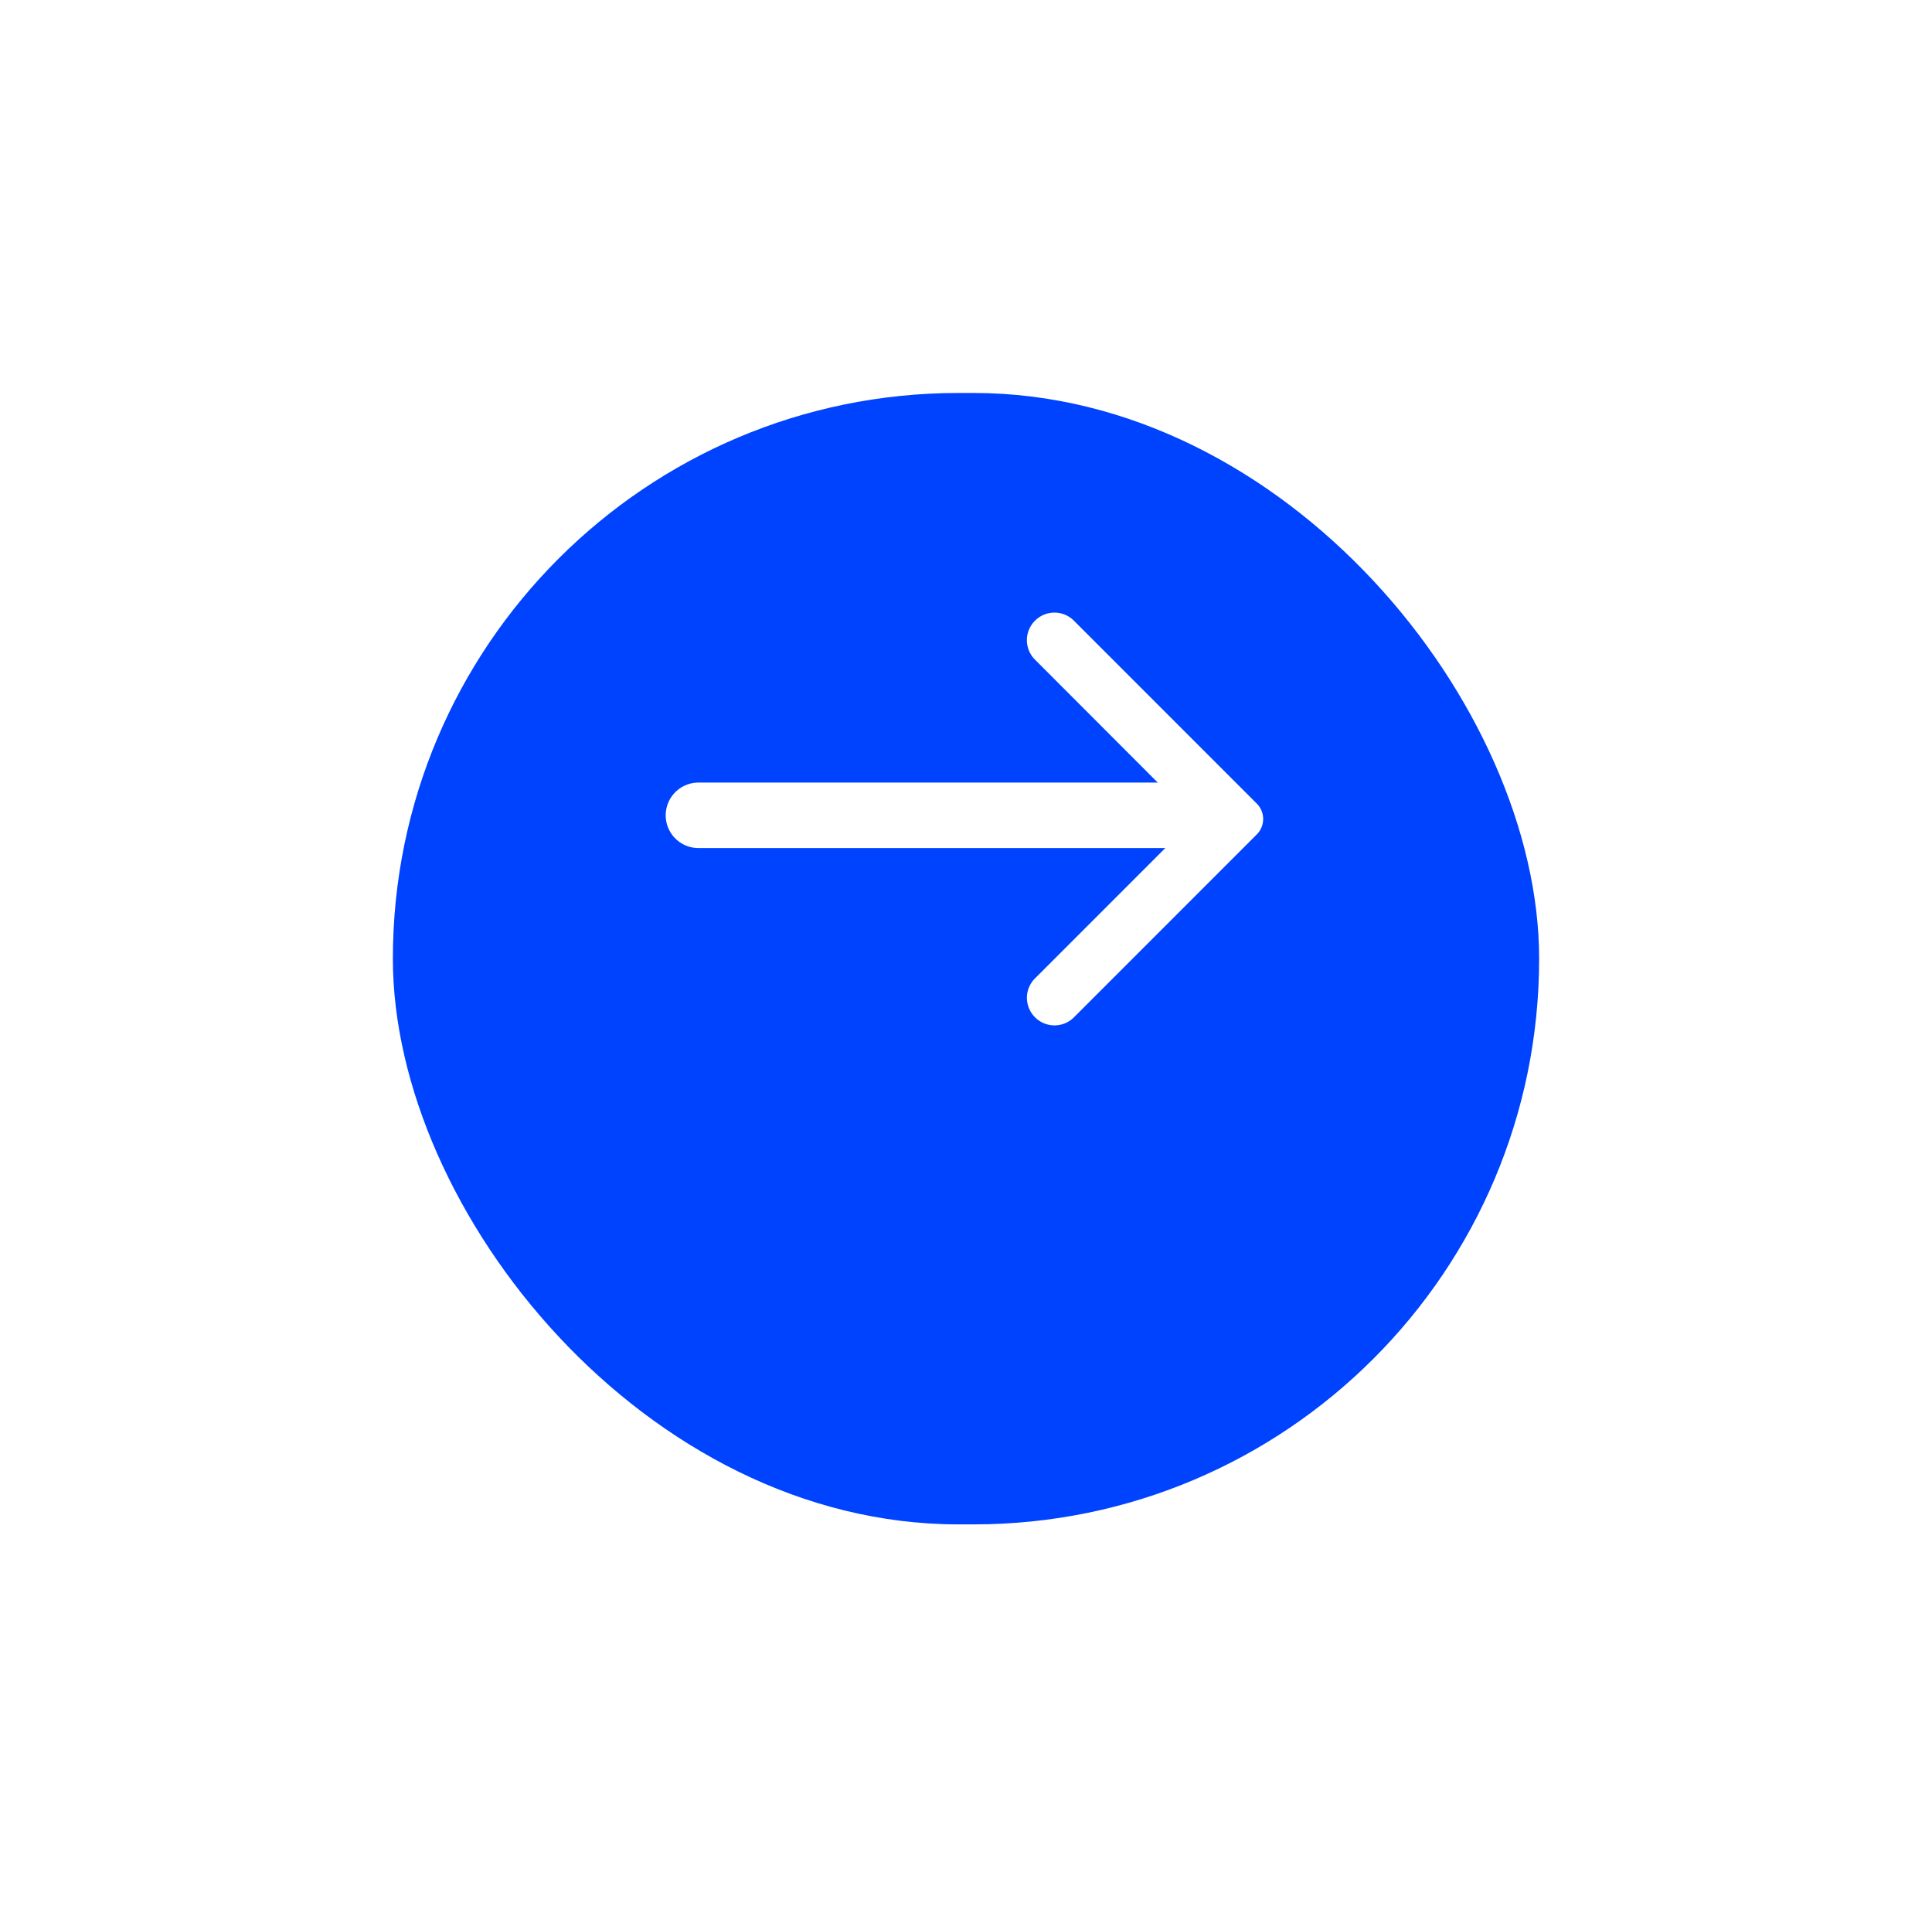 <svg xmlns="http://www.w3.org/2000/svg" xmlns:xlink="http://www.w3.org/1999/xlink" width="44.259" height="43.913" viewBox="0 0 44.259 43.913">
  <defs>
    <filter id="Rectangle" x="0" y="0" width="44.259" height="43.913" filterUnits="userSpaceOnUse">
      <feOffset dy="3" input="SourceAlpha"/>
      <feGaussianBlur stdDeviation="3" result="blur"/>
      <feFlood flood-opacity="0.161"/>
      <feComposite operator="in" in2="blur"/>
      <feComposite in="SourceGraphic"/>
    </filter>
  </defs>
  <g id="Button" transform="translate(-99 -548)">
    <g transform="matrix(1, 0, 0, 1, 99, 548)" filter="url(#Rectangle)">
      <rect id="Rectangle-2" data-name="Rectangle" width="26.259" height="25.913" rx="12.957" transform="translate(9 6)" fill="#0043ff"/>
    </g>
    <g id="arrow" transform="translate(115 562.031)">
      <g id="Rounded" transform="translate(12.936 9.453) rotate(-180)">
        <path id="Path_6" data-name="Path 6" d="M5.225.185h0a.629.629,0,0,0-.892,0L.147,4.371a.5.5,0,0,0,0,.71L4.334,9.268a.629.629,0,0,0,.892,0h0a.629.629,0,0,0,0-.892L1.578,4.724,5.23,1.072A.628.628,0,0,0,5.225.185Z" fill="#fff"/>
      </g>
      <line id="Line_3" data-name="Line 3" x2="11.791" transform="translate(11.791 4.642) rotate(-180)" fill="none" stroke="#fff" stroke-linecap="round" stroke-width="1.5"/>
    </g>
  </g>
</svg>
